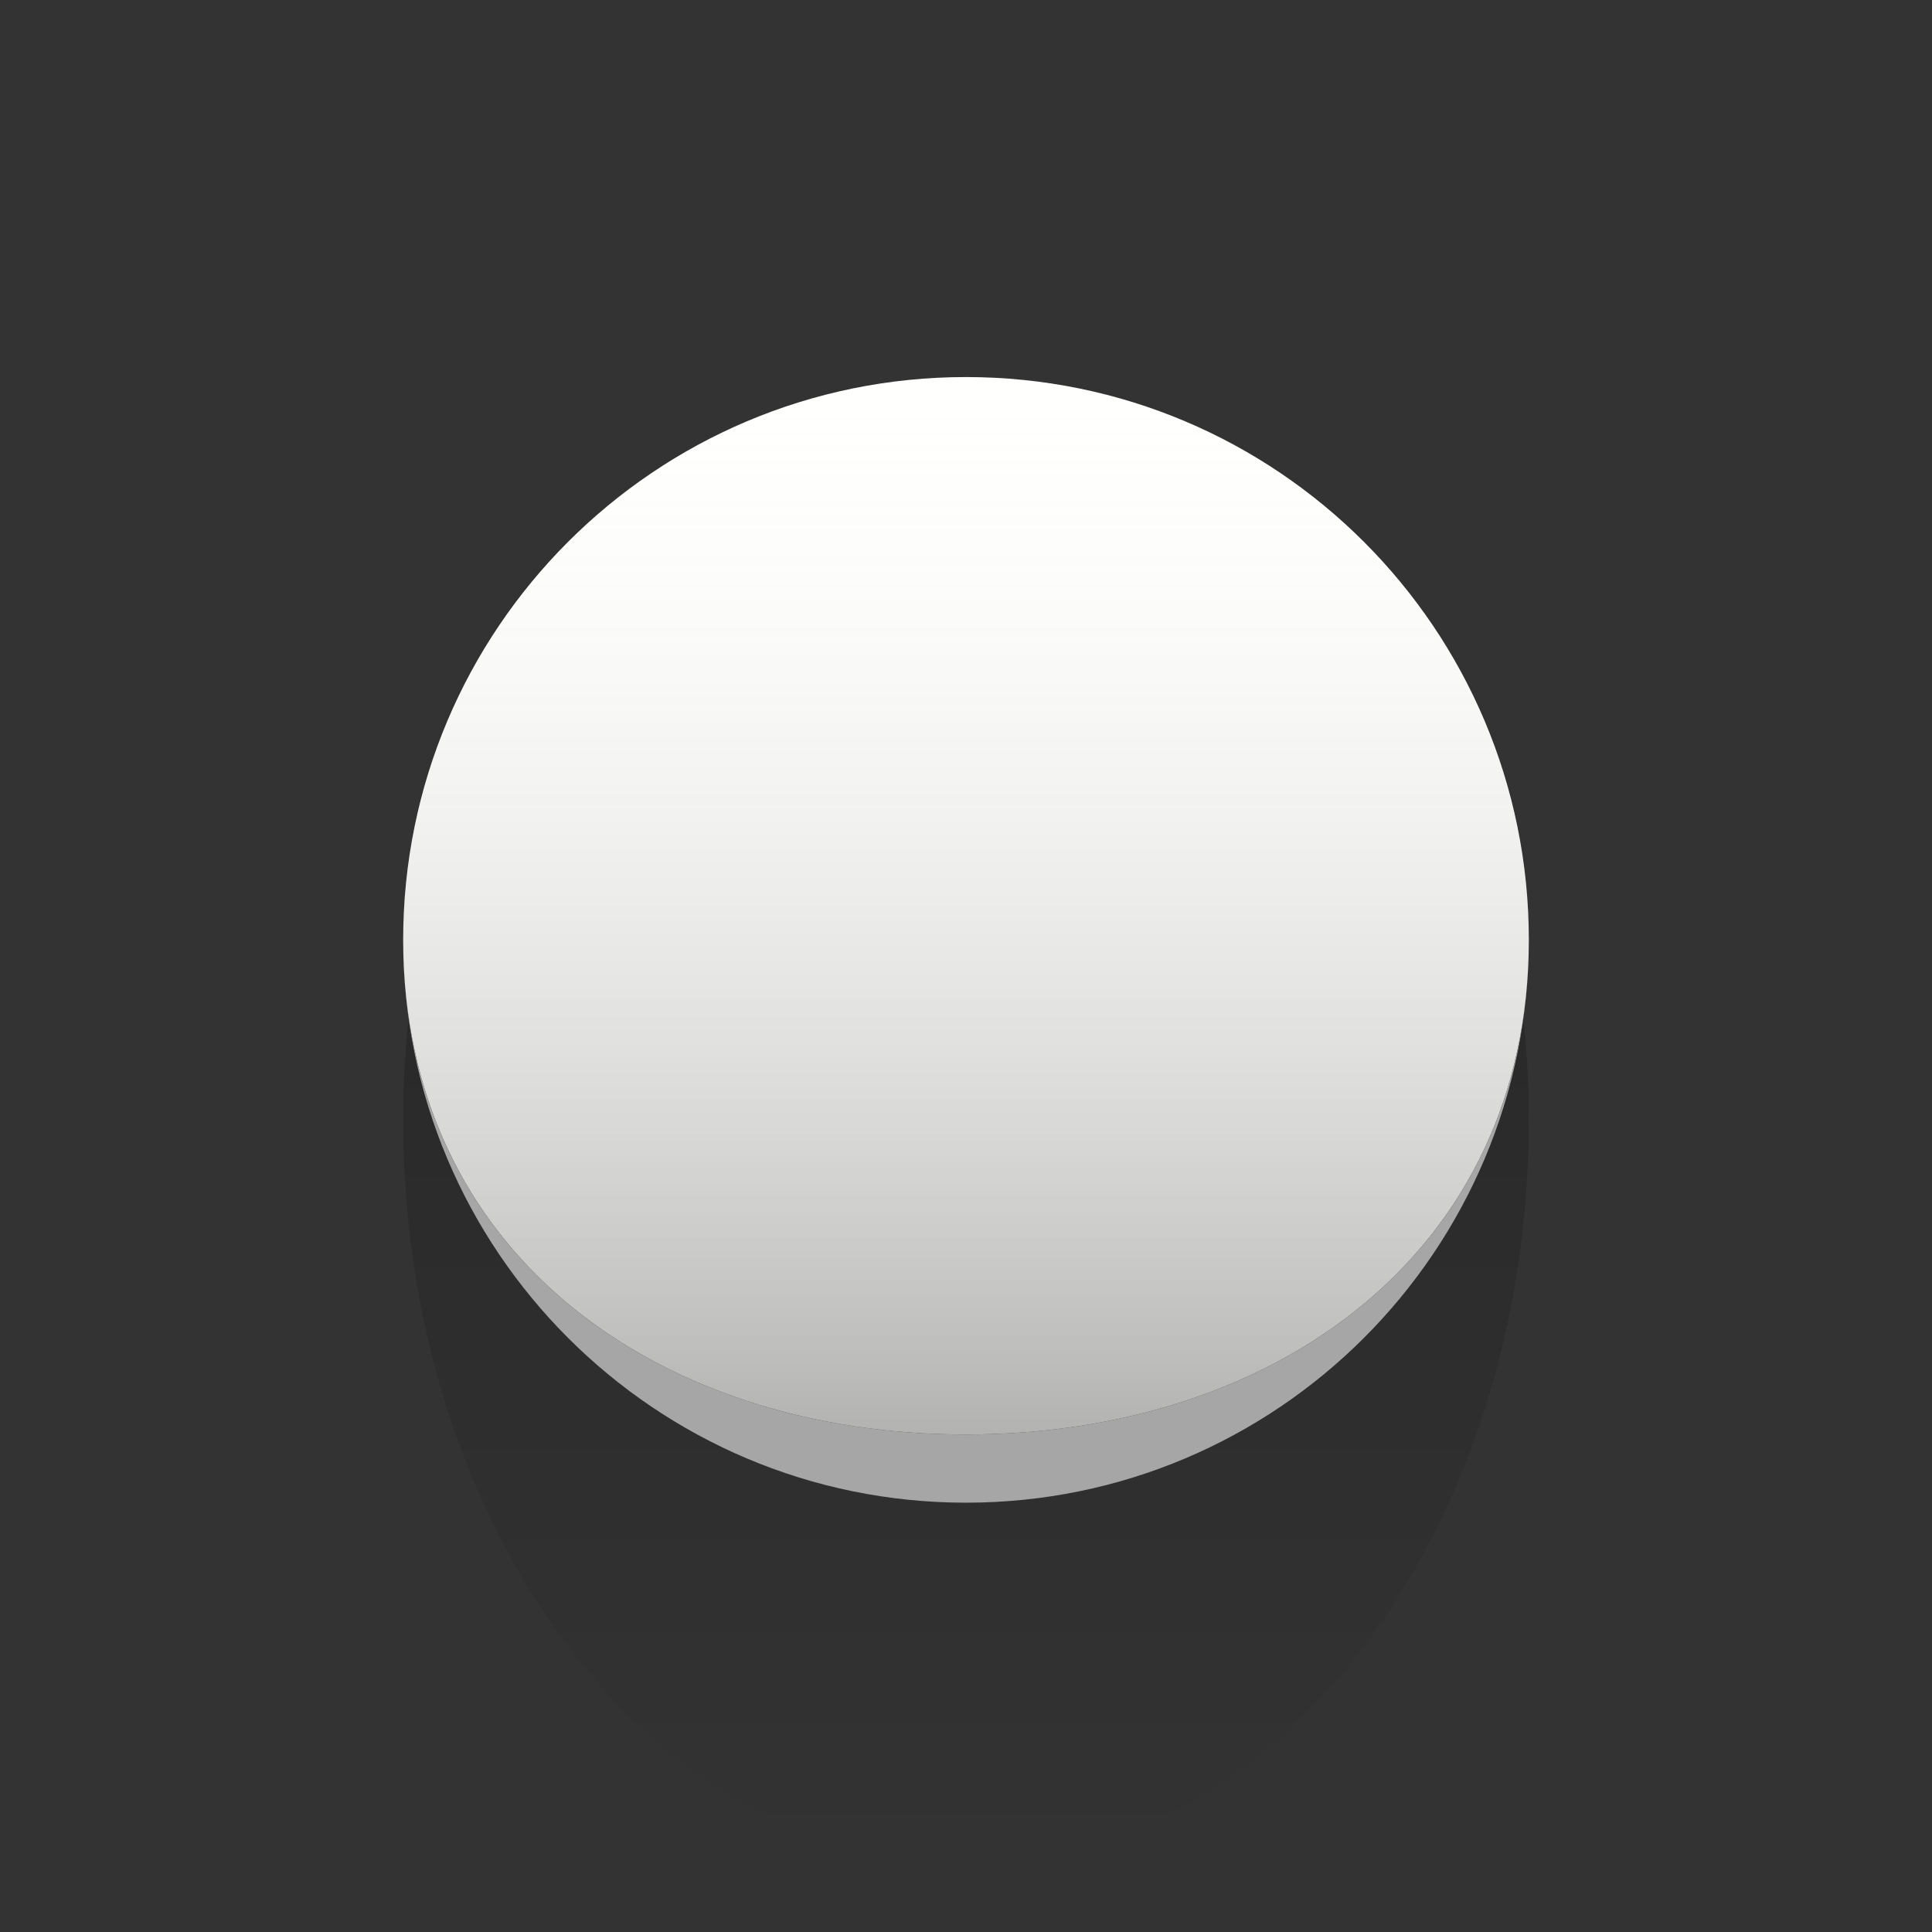 <?xml version="1.0" encoding="utf-8"?>
<!-- Generator: Adobe Illustrator 15.0.2, SVG Export Plug-In . SVG Version: 6.00 Build 0)  -->
<!DOCTYPE svg PUBLIC "-//W3C//DTD SVG 1.1//EN" "http://www.w3.org/Graphics/SVG/1.1/DTD/svg11.dtd">
<svg version="1.1" id="Calque_1" xmlns="http://www.w3.org/2000/svg" xmlns:xlink="http://www.w3.org/1999/xlink" x="0px" y="0px"
	 width="28.32px" height="28.32px" viewBox="0 0 28.32 28.32" enable-background="new 0 0 28.32 28.32" xml:space="preserve">
<rect x="0" y="0" width="28.32" height="28.32" fill="#333333" stroke="none"/>
<g>
	
		<linearGradient id="SVGID_1_" gradientUnits="userSpaceOnUse" x1="553.359" y1="839.841" x2="553.359" y2="819.456" gradientTransform="matrix(1 0 0 1 -539.199 -812.6)">
		<stop  offset="0" style="stop-color:#000000;stop-opacity:0"/>
		<stop  offset="1" style="stop-color:#000000;stop-opacity:0.3"/>
	</linearGradient>
	<path fill="url(#SVGID_1_)" d="M14.16,6.528c4.557,0,8.25,3.878,8.25,9.896c0,6.02-3.693,10.896-8.25,10.896
		s-8.25-4.878-8.25-10.896C5.91,10.406,9.603,6.528,14.16,6.528z"/>
	<path fill="#FFFFFE" d="M22.41,13.777c0,4.557-3.693,7.25-8.25,7.25s-8.25-2.693-8.25-7.25c0-4.556,3.693-8.25,8.25-8.25
		S22.41,9.221,22.41,13.777z"/>
	
		<linearGradient id="SVGID_2_" gradientUnits="userSpaceOnUse" x1="553.36" y1="818.01" x2="553.36" y2="833.61" gradientTransform="matrix(1 0 0 1 -539.199 -812.6)">
		<stop  offset="0" style="stop-color:#FFFFFF;stop-opacity:0"/>
		<stop  offset="1" style="stop-color:#000000;stop-opacity:0.3"/>
	</linearGradient>
	<path fill="url(#SVGID_2_)" d="M22.41,13.777c0,4.557-3.693,7.25-8.25,7.25s-8.25-2.693-8.25-7.25c0-4.556,3.693-8.25,8.25-8.25
		S22.41,9.221,22.41,13.777z"/>
	<g>
		<path fill="#A6A6A6" d="M14.16,21.027c-4.557,0-8.25-2.693-8.25-7.25c0,4.557,3.693,8.25,8.25,8.25s8.25-3.693,8.25-8.25
			C22.41,18.334,18.717,21.027,14.16,21.027z"/>
	</g>
</g>
</svg>
